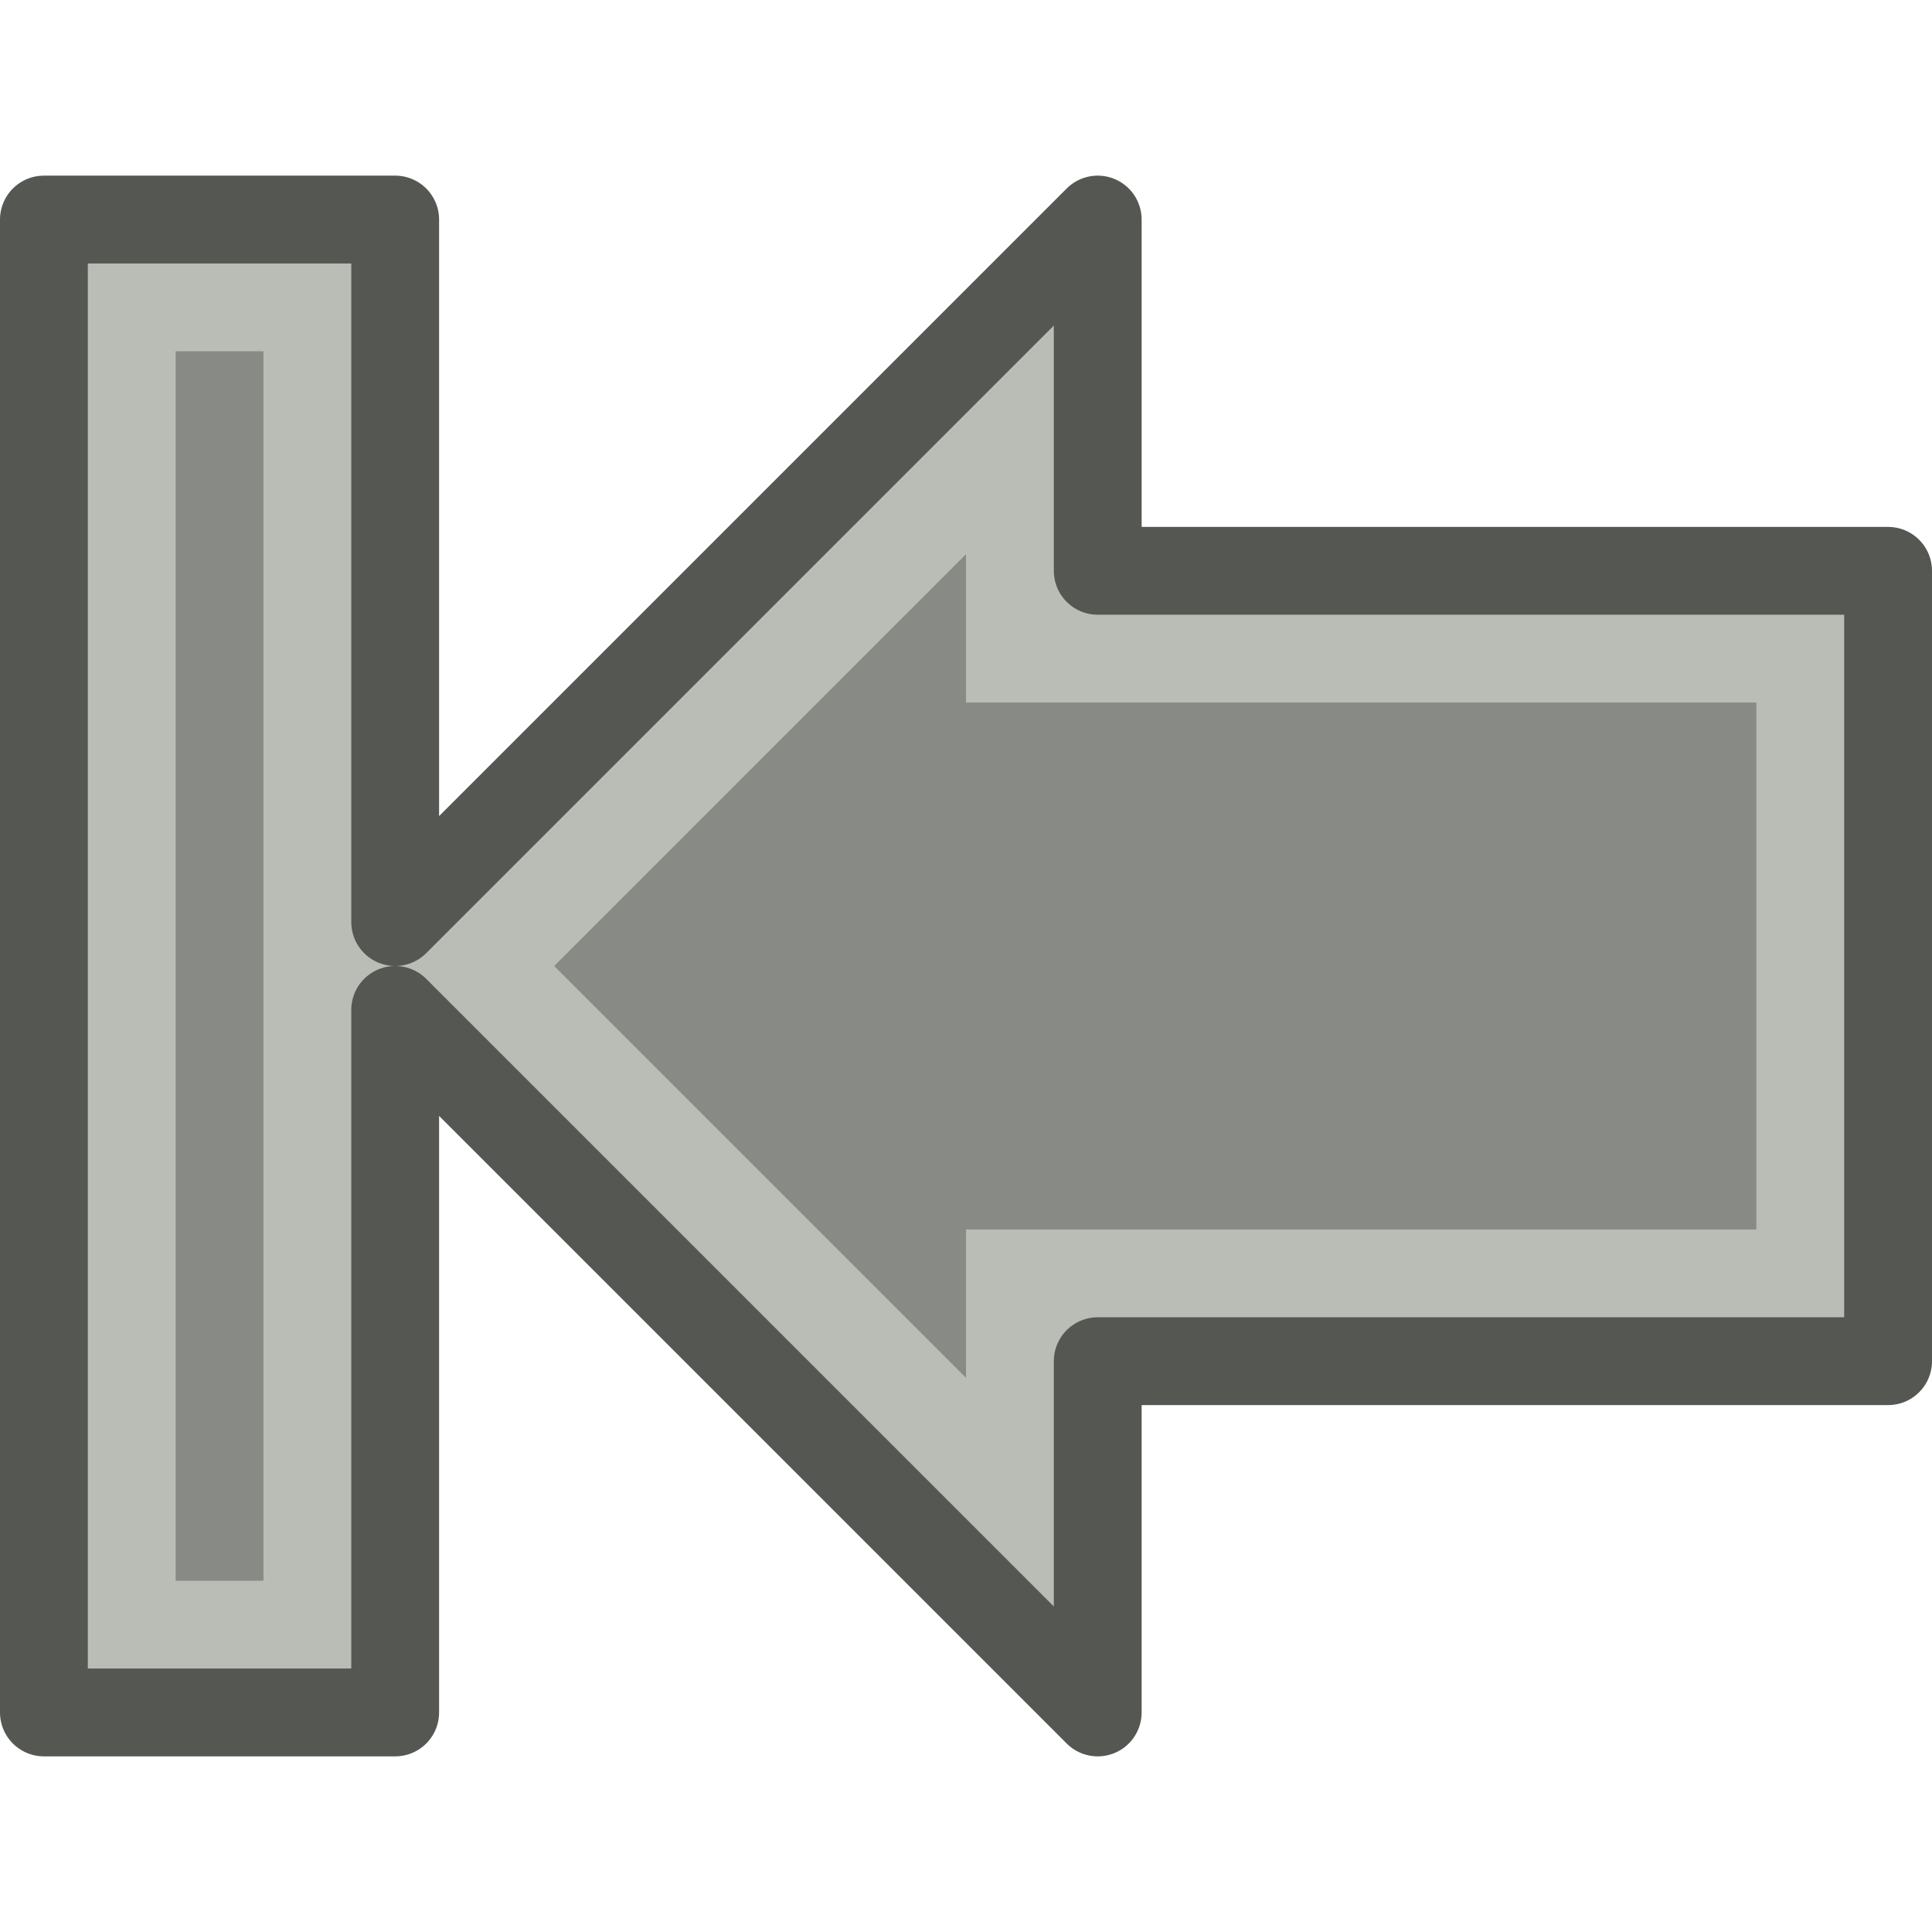 <?xml version="1.0" encoding="UTF-8" standalone="no"?>
<svg xmlns:rdf="http://www.w3.org/1999/02/22-rdf-syntax-ns#" xmlns="http://www.w3.org/2000/svg" height="22" width="22" version="1.1" xmlns:cc="http://creativecommons.org/ns#" xmlns:dc="http://purl.org/dc/elements/1.1/">
 <path d="m3.75 3.25v15.5h-2.5v-15.5zm8 1.25v2.75h9v7.5h-9v2.75l-6.5-6.5z" stroke="#babdb6" stroke-width="1.5" fill="#888a85"/>
 <path stroke-linejoin="round" d="m4.5 2.5v8l8-8v4h9v9h-9v4l-8-8v8h-4v-17z" stroke="#555753" fill="none"/>
</svg>
